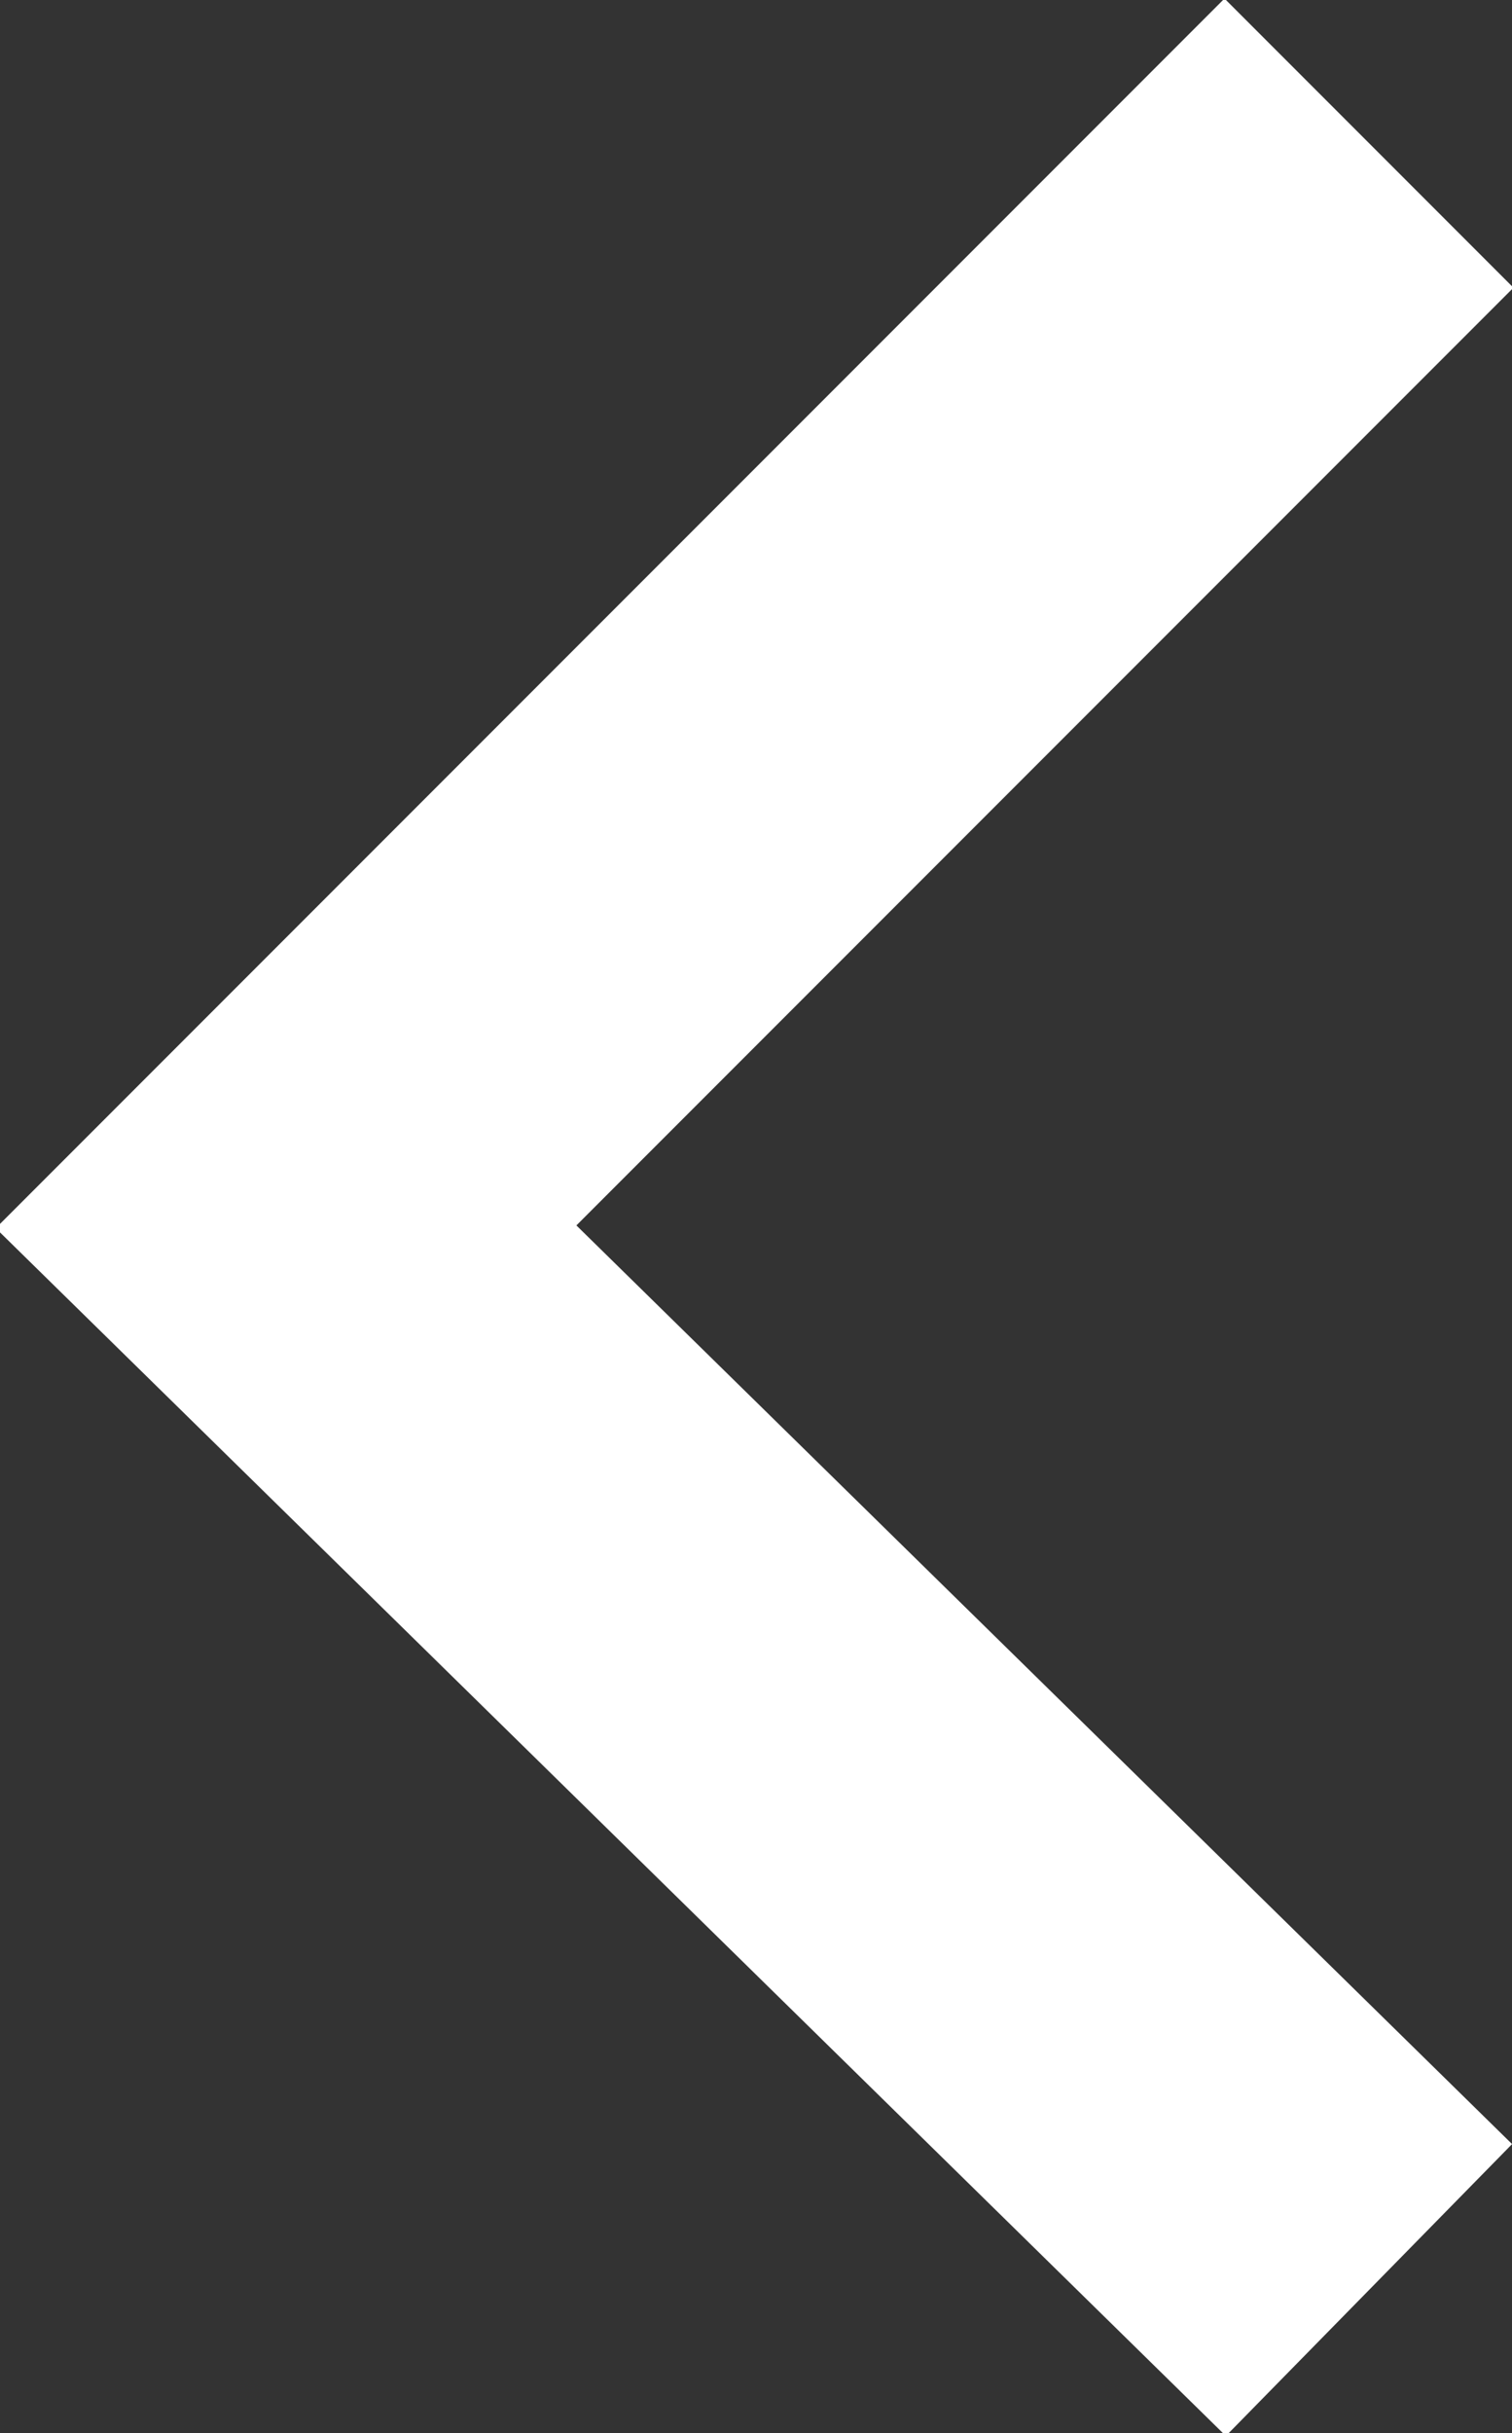 <svg xmlns="http://www.w3.org/2000/svg" width="7.4" height="11.9" viewBox="0 0 7.4 11.9"><rect x="0" y="0" width="7.4" height="11.9" fill="#333333" stroke="none"/><defs><style>.a{fill:none;stroke:#fff;stroke-miterlimit:10;stroke-width:2px;}</style></defs><polyline class="a" points="6.7 11.2 1.4 6 6.7 0.7"/></svg>